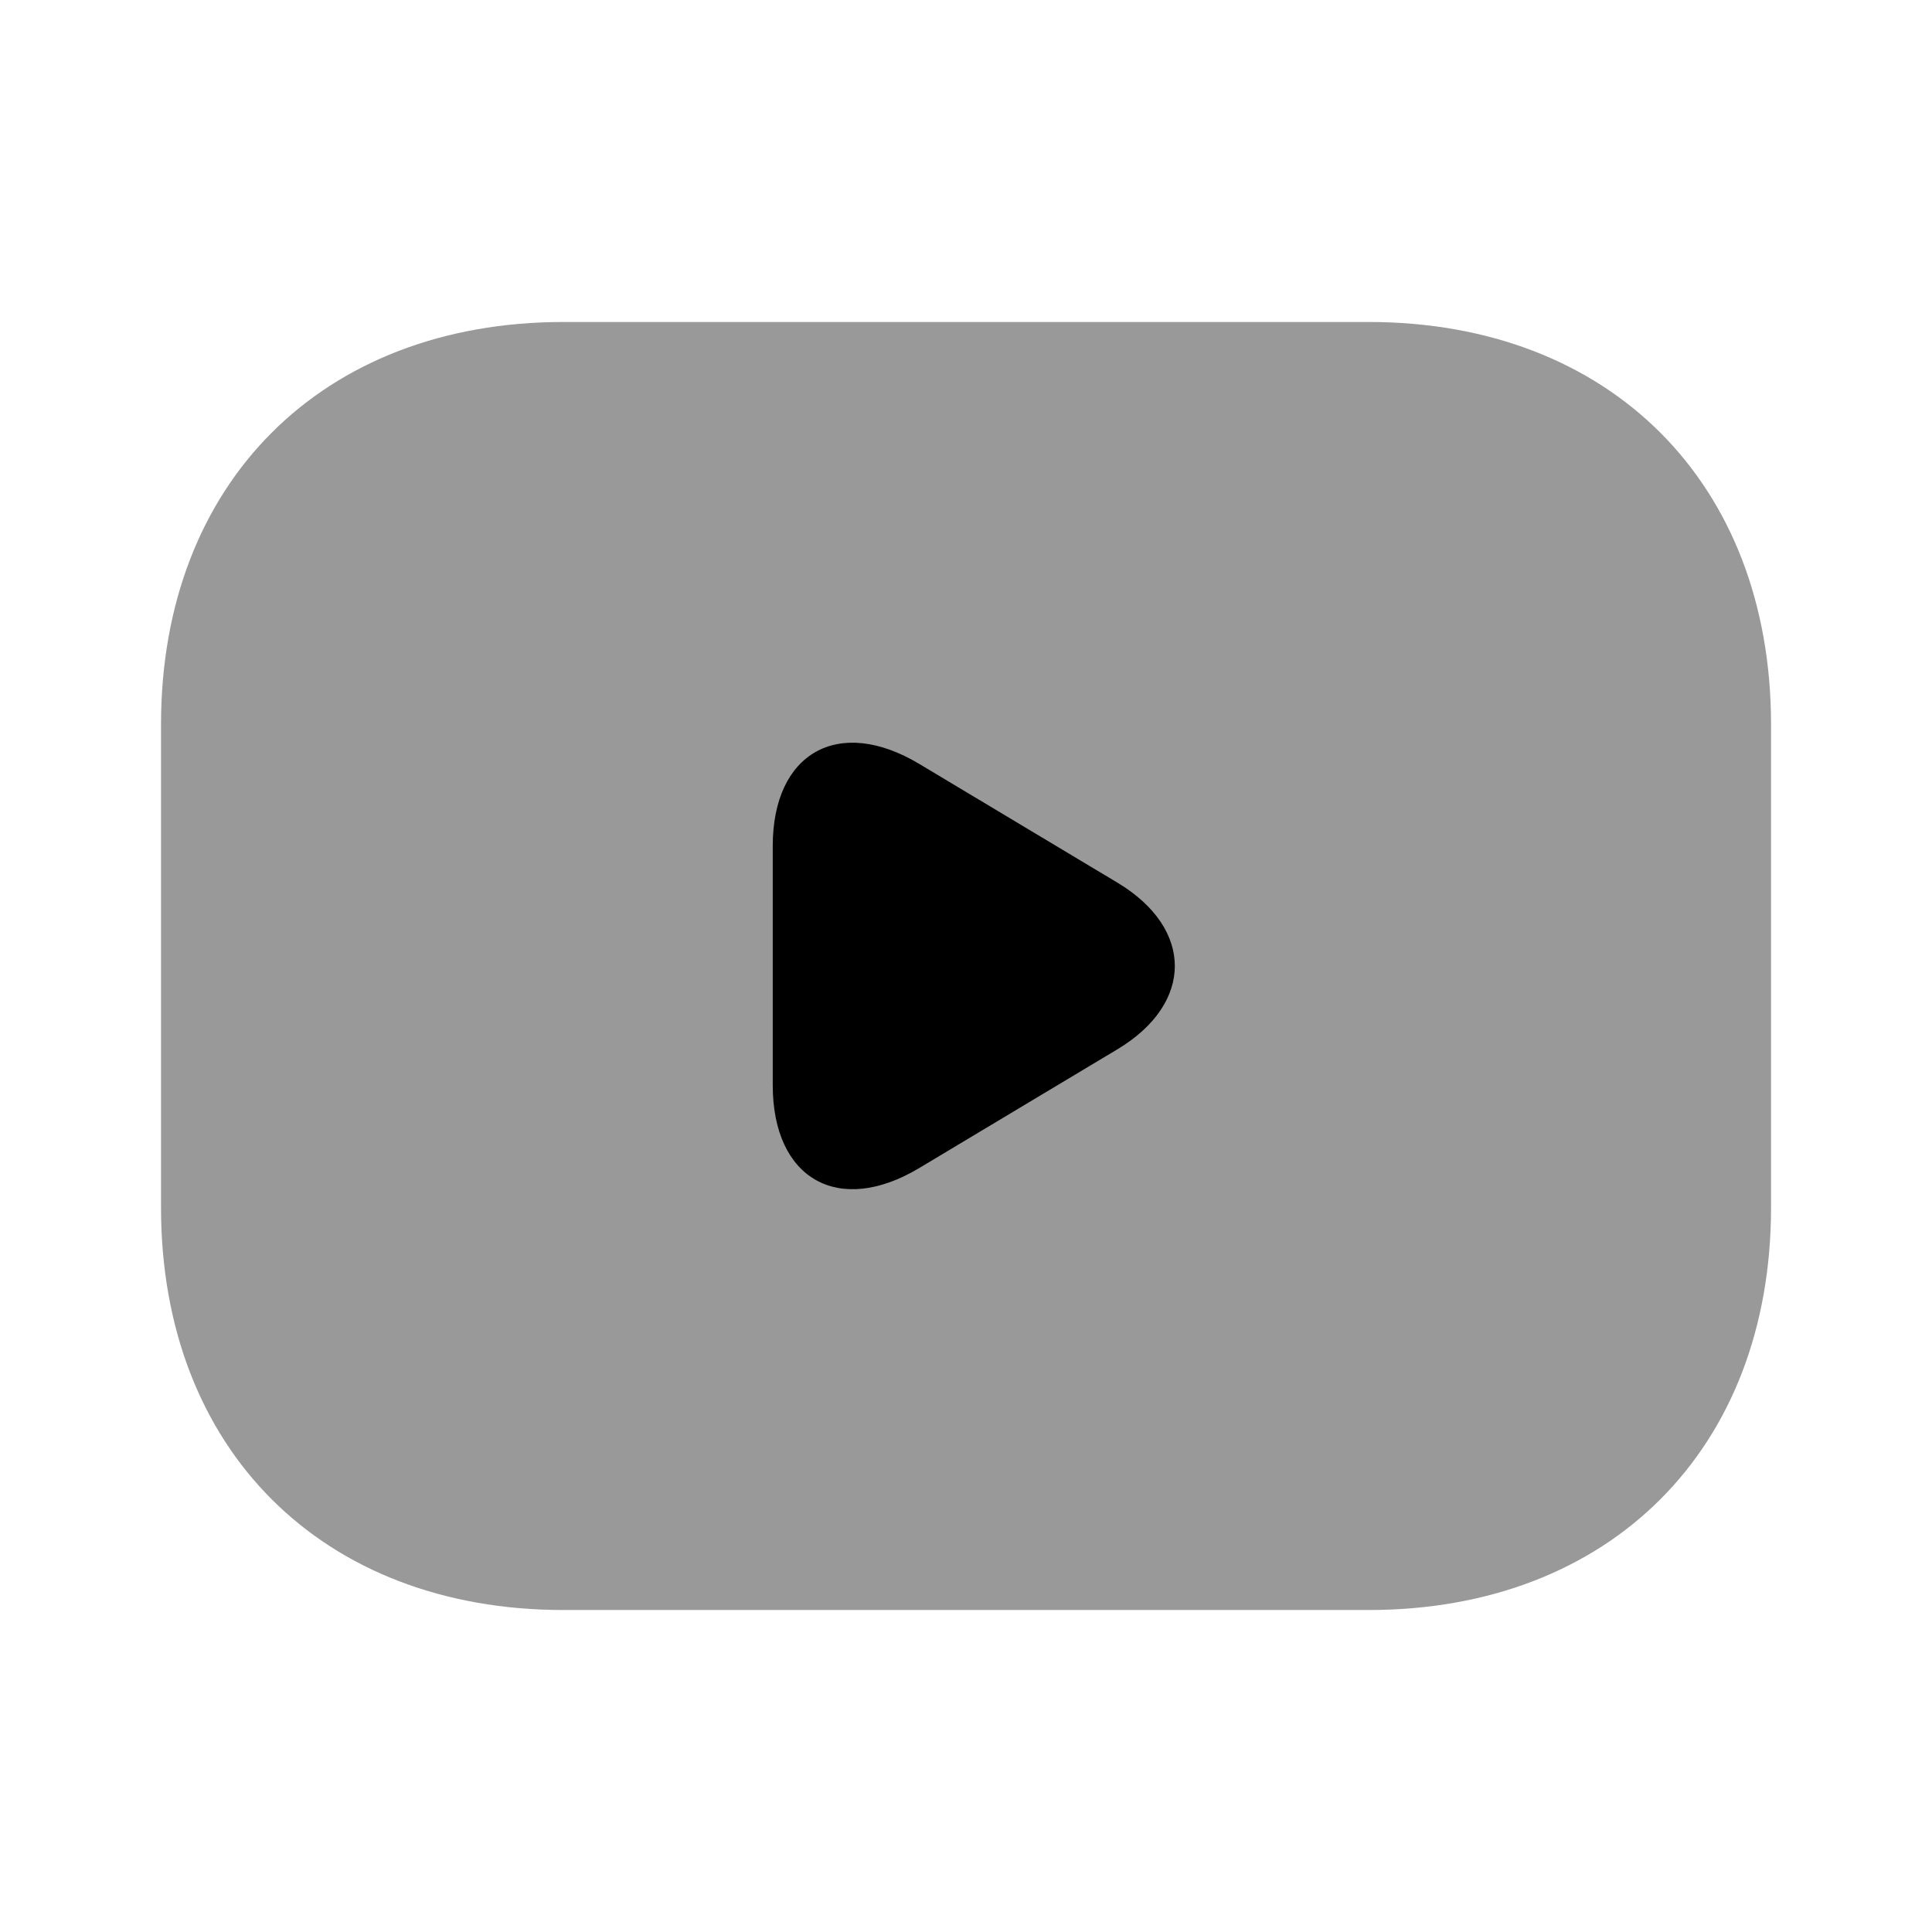 <!-- Generated by IcoMoon.io -->
<svg version="1.1" xmlns="http://www.w3.org/2000/svg" viewBox="0 0 32 32">
<path fill="currentColor" opacity="0.4" d="M22.667 26.667h-13.333c-4 0-6.667-2.667-6.667-6.667v-8c0-4 2.667-6.667 6.667-6.667h13.333c4 0 6.667 2.667 6.667 6.667v8c0 4-2.667 6.667-6.667 6.667z"></path>
<path fill="currentColor" d="M15.226 12.653l3.293 1.973c1.253 0.76 1.253 1.987 0 2.747l-3.293 1.973c-1.333 0.8-2.427 0.187-2.427-1.373v-3.96c0-1.547 1.093-2.16 2.427-1.36z"></path>
</svg>
